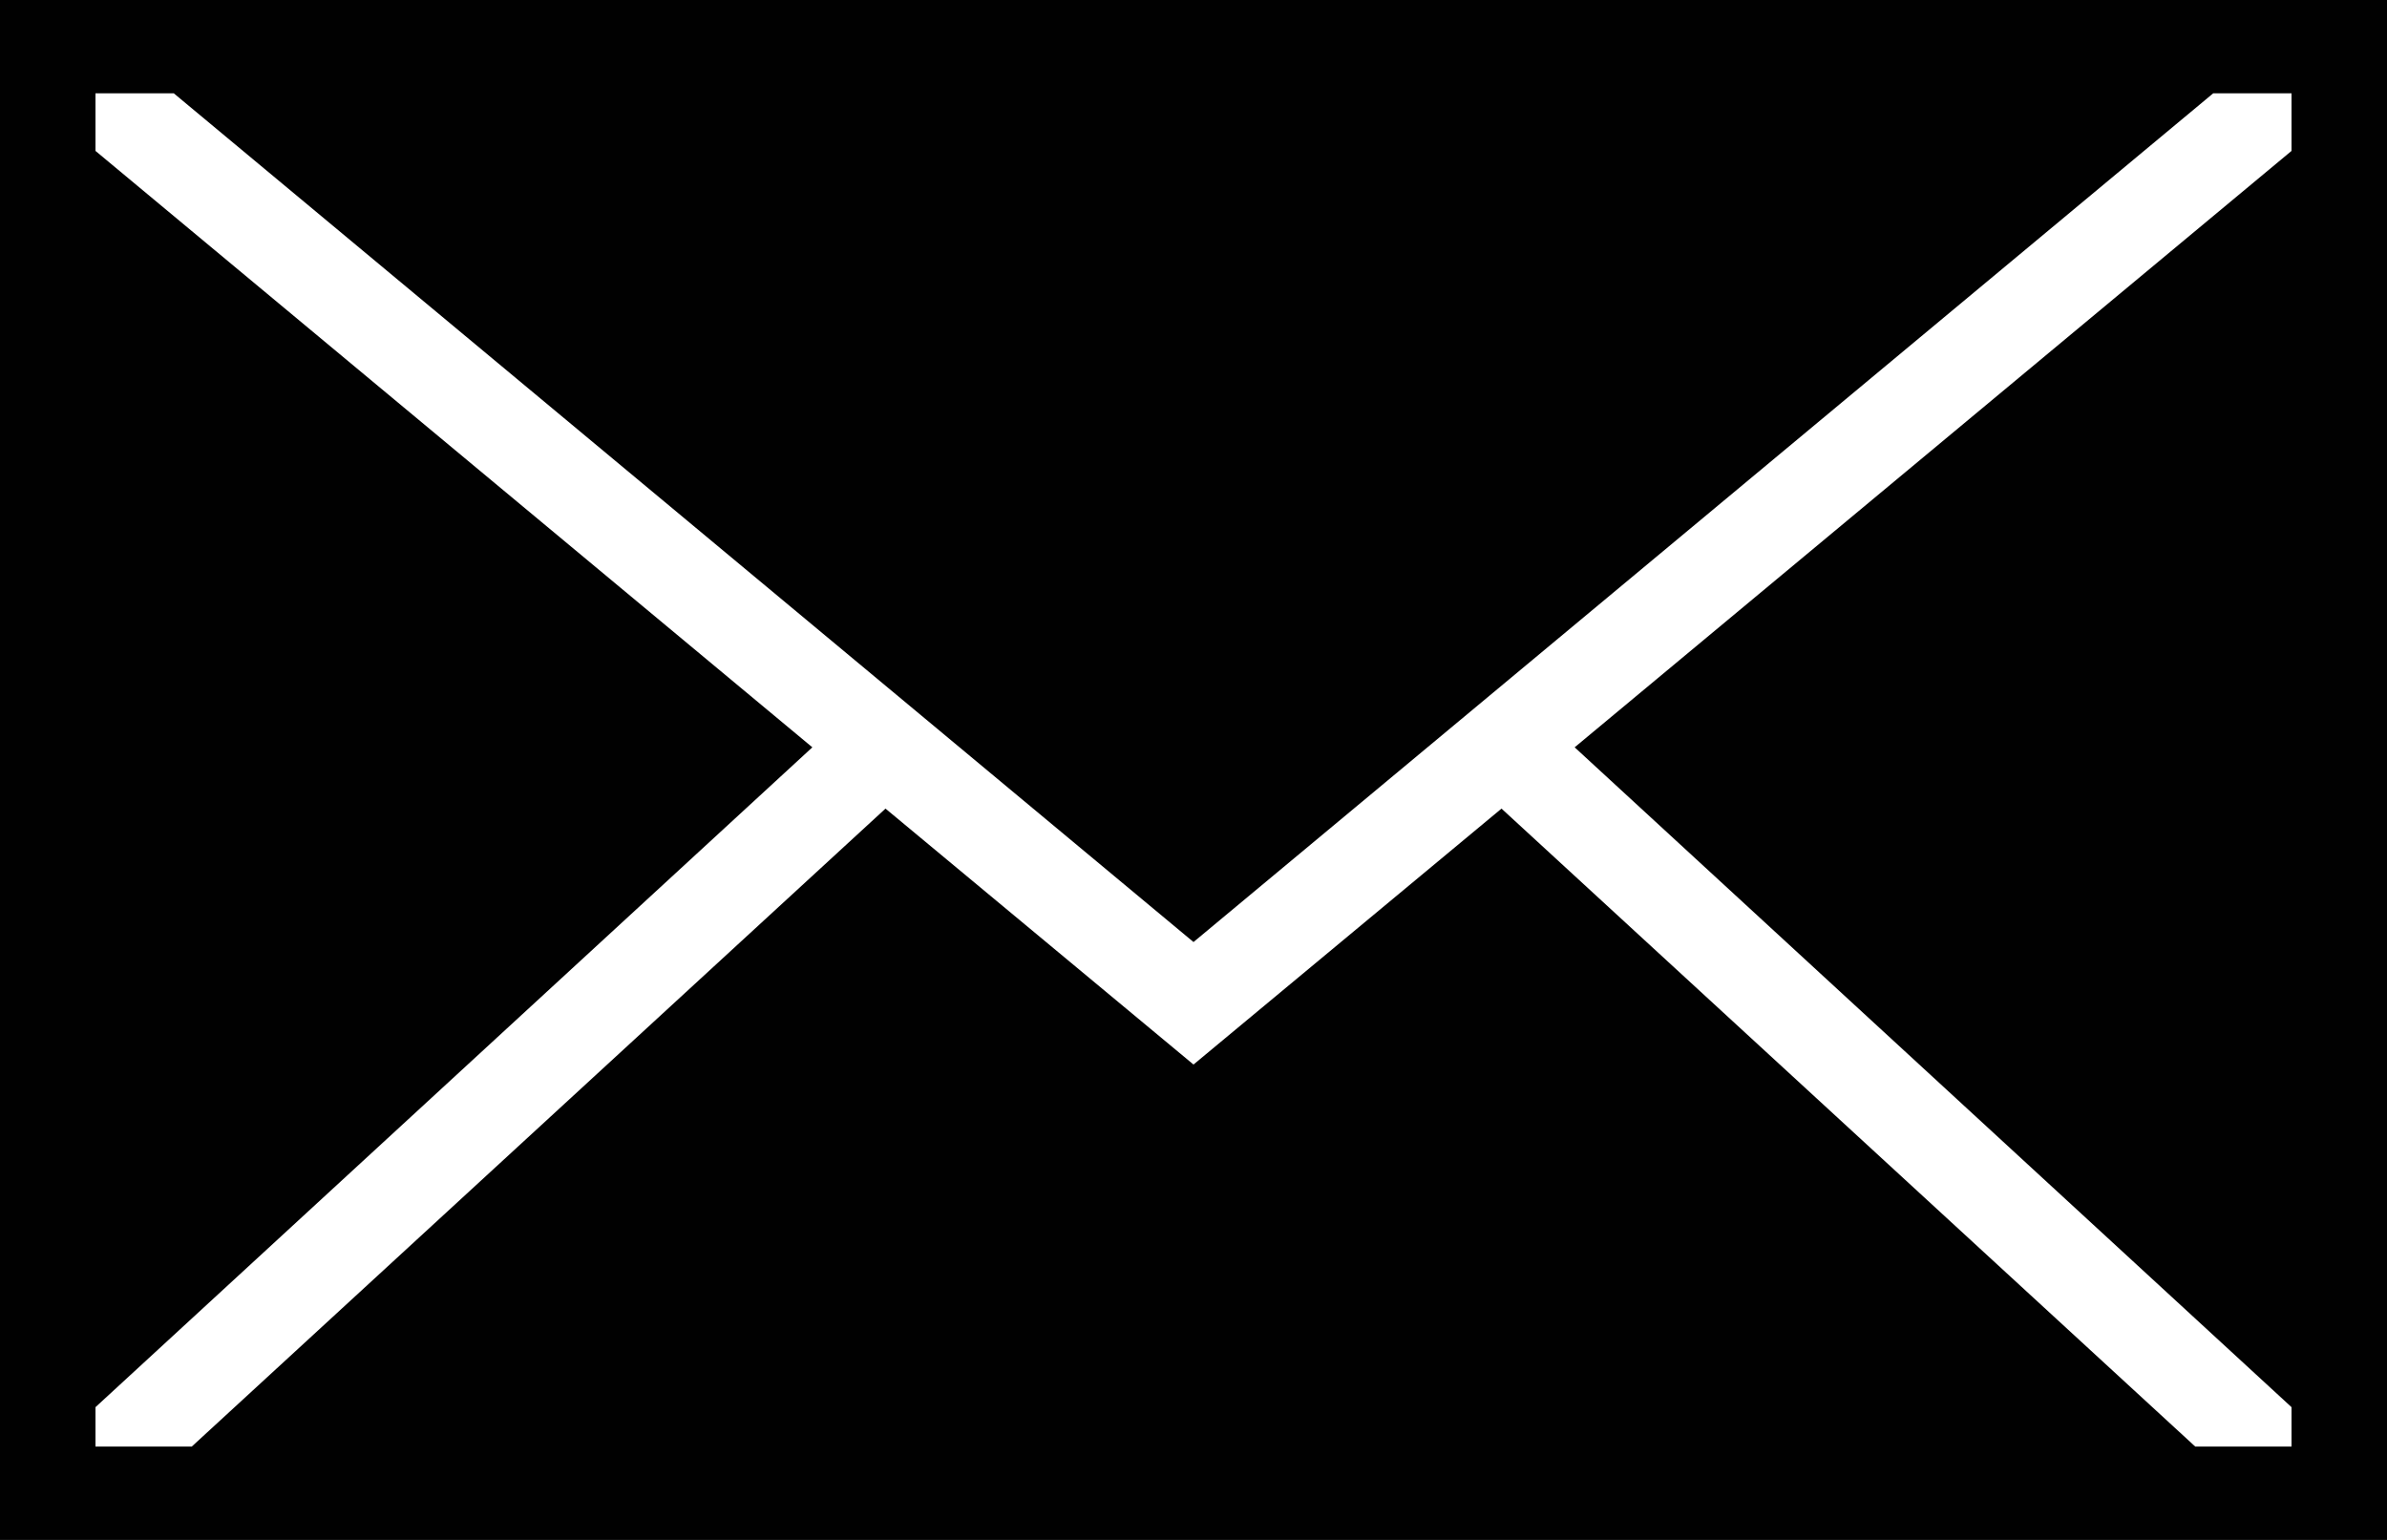 <svg width="31" height="20" viewBox="0 0 31 20" xmlns="http://www.w3.org/2000/svg">
    <path d="M0 0v20h31V0H0zm29.76 1.96l-9.31 7.746 9.31 8.57v.512h-1.25l-9.01-8.286-4 3.324-4-3.324-9.01 8.286H1.24v-.512l9.31-8.57L1.24 1.96v-.748h1.017L15.5 12.235 28.743 1.212h1.017v.748z" fill="#010101" fill-rule="evenodd"/>
</svg>
